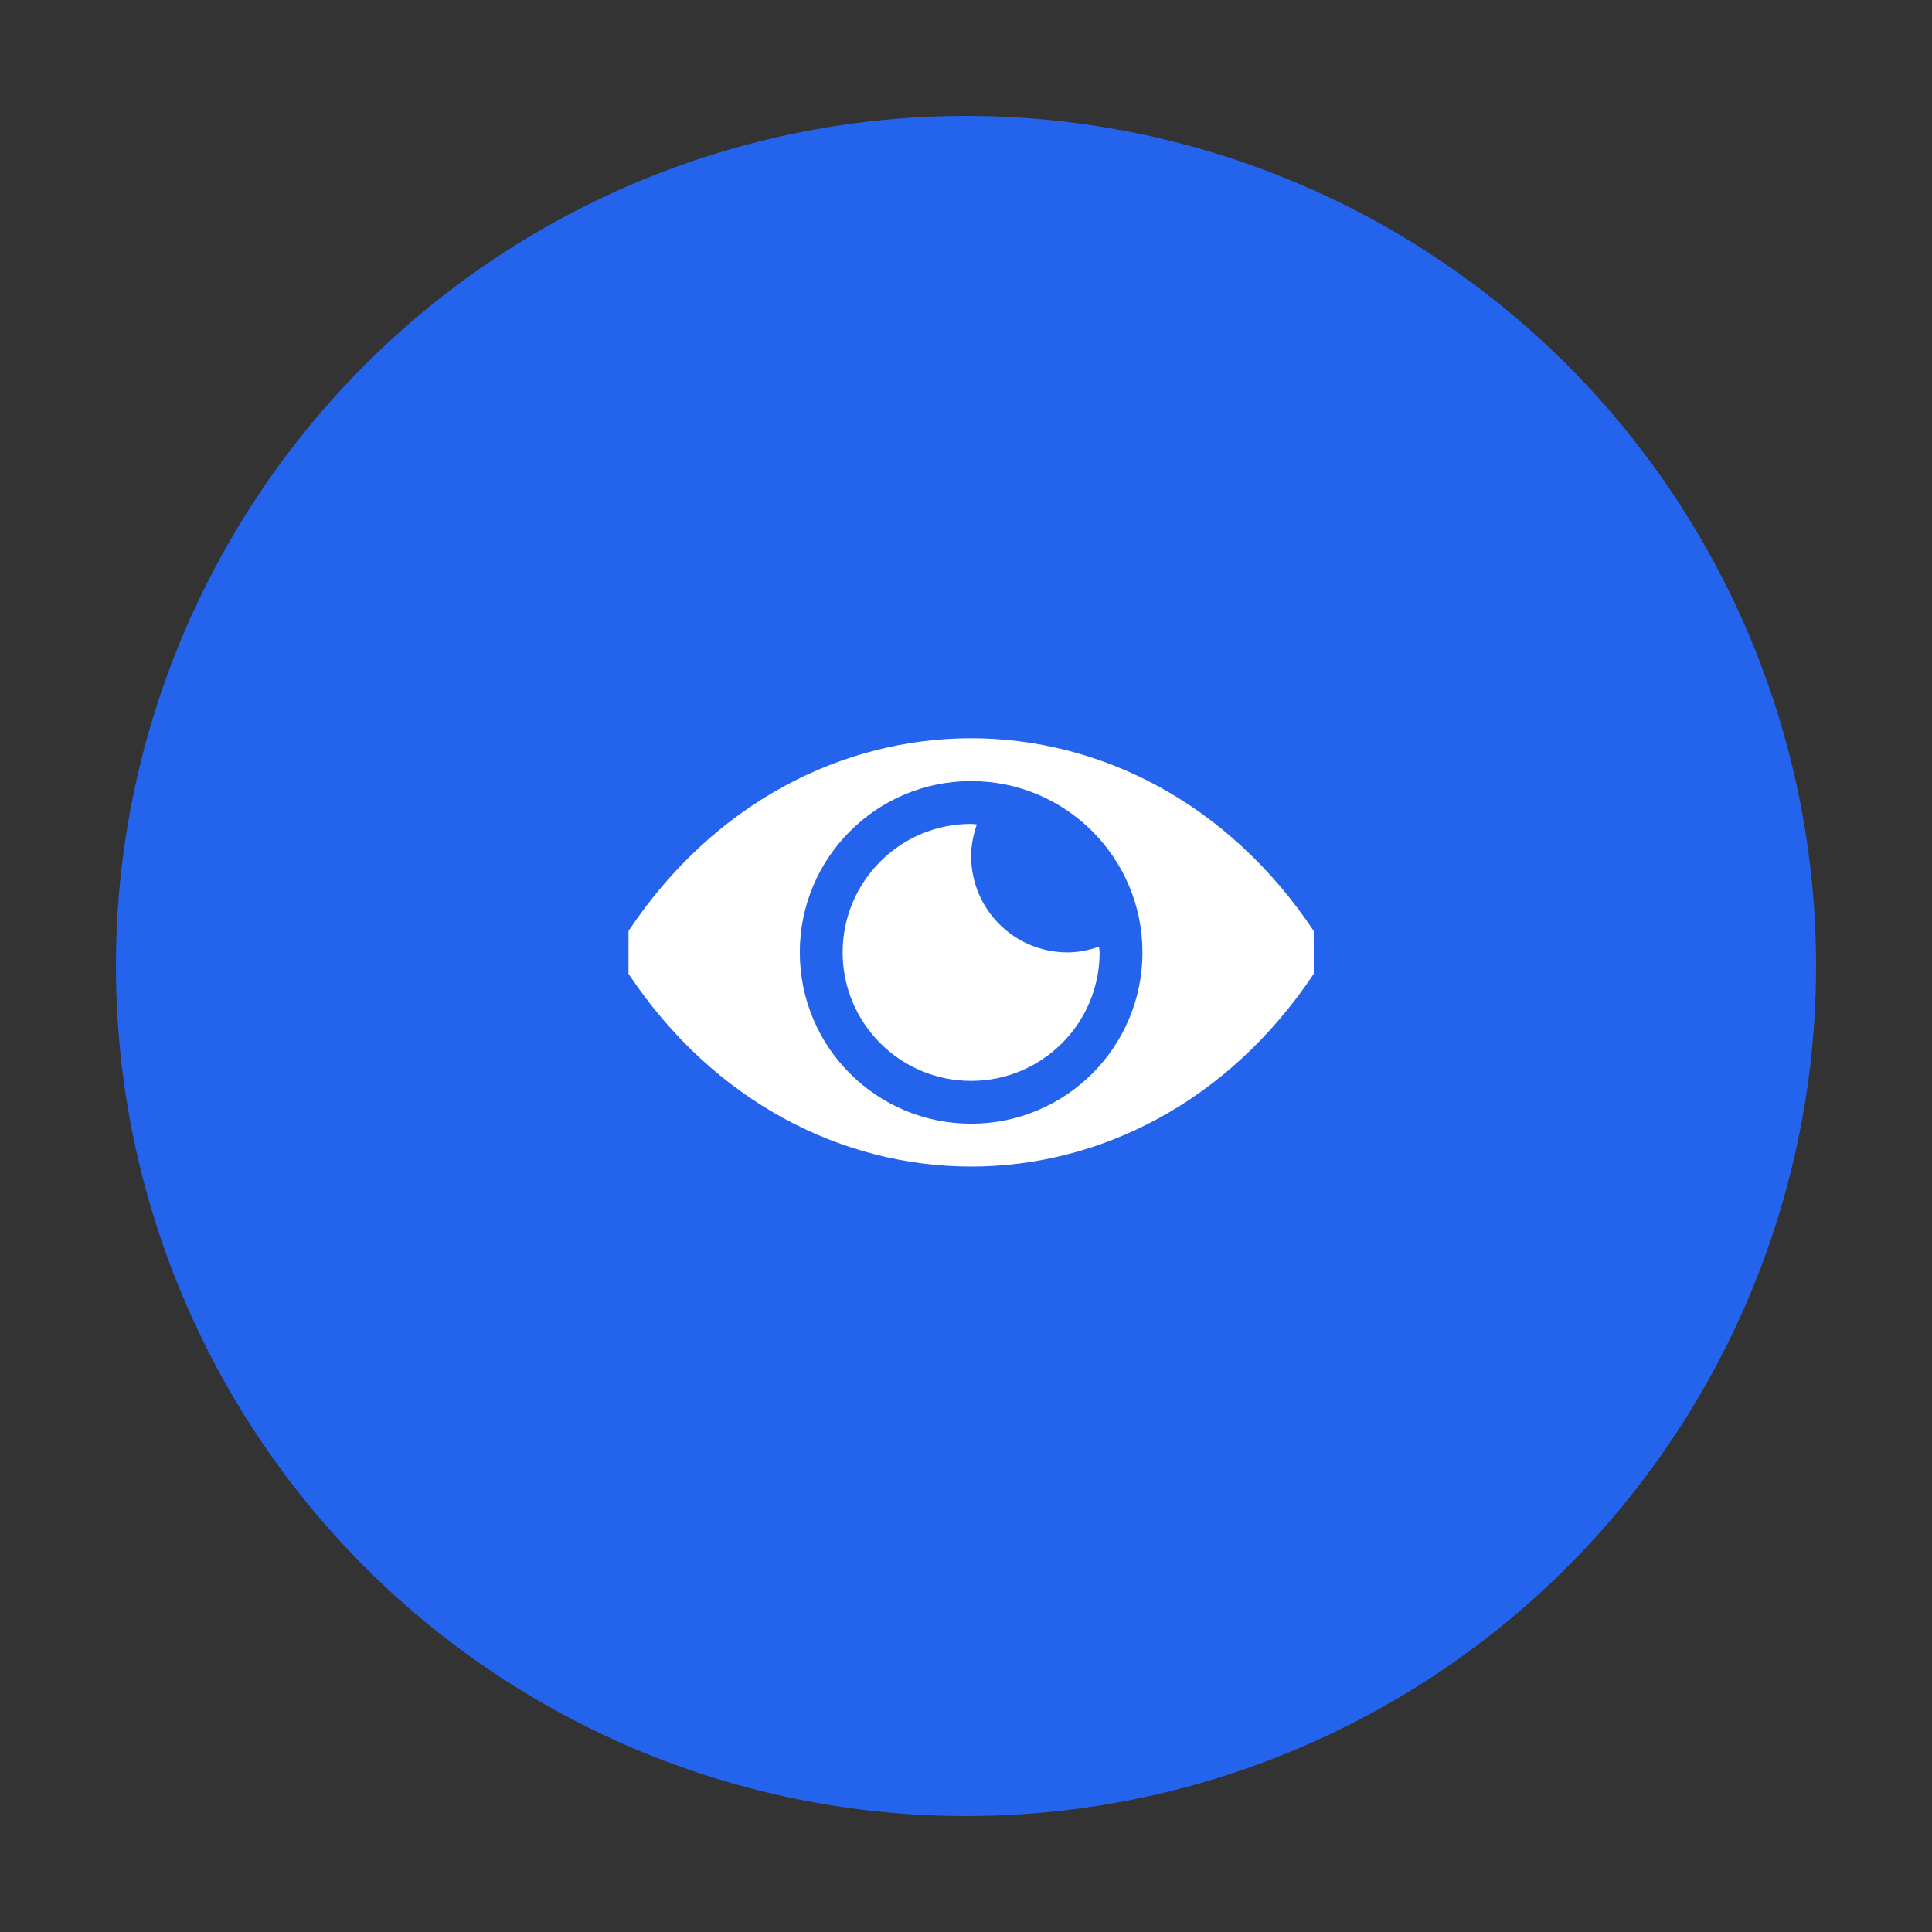<svg width="100" height="100" viewBox="0 0 100 100" fill="none" xmlns="http://www.w3.org/2000/svg">
<rect x="0" y="0" width="100" height="100" fill="#333333" stroke="none"/>
<circle cx="50" cy="50" r="44" fill="#2463EB"/>
<g clip-path="url(#clip0_220_1167)">
<path d="M32.531 48.188V50.404C41.398 63.705 59.133 63.705 68 50.404V48.188C59.133 34.887 41.398 34.887 32.531 48.188ZM50.266 58.163C45.368 58.163 41.398 54.194 41.398 49.296C41.398 44.398 45.368 40.429 50.266 40.429C55.163 40.429 59.133 44.398 59.133 49.296C59.133 54.194 55.163 58.163 50.266 58.163ZM50.266 44.308C50.266 43.733 50.383 43.193 50.563 42.673C50.46 42.666 50.37 42.645 50.266 42.645C46.594 42.645 43.615 45.624 43.615 49.296C43.615 52.968 46.594 55.946 50.266 55.946C53.937 55.946 56.916 52.968 56.916 49.296C56.916 49.192 56.888 49.102 56.888 48.998C56.376 49.178 55.828 49.296 55.253 49.296C52.496 49.296 50.266 47.065 50.266 44.308Z" fill="white"/>
</g>
<defs>
<clipPath id="clip0_220_1167">
<rect width="35.469" height="35.469" fill="white" transform="translate(32.531 32.531)"/>
</clipPath>
</defs>
</svg>
